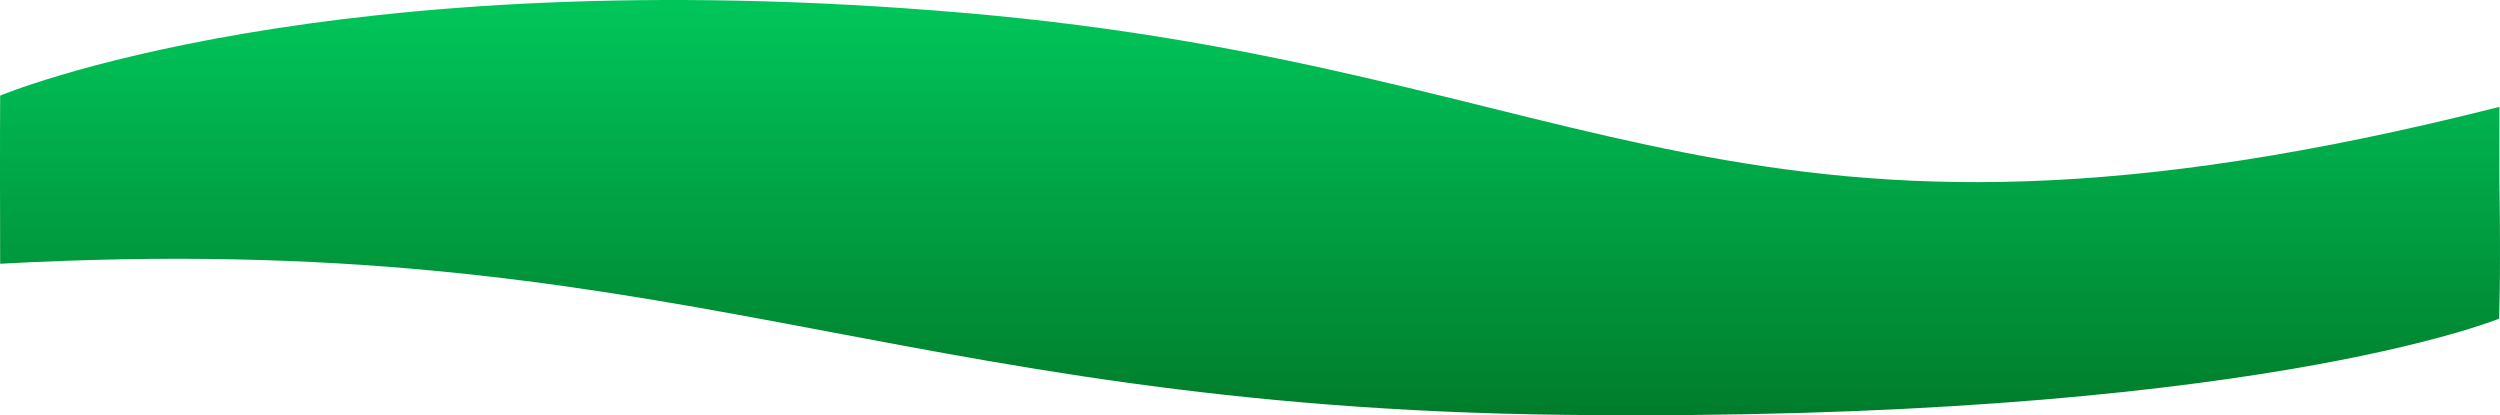 <svg xmlns="http://www.w3.org/2000/svg" xmlns:xlink="http://www.w3.org/1999/xlink" width="1921.667" height="319.193" viewBox="0 0 1921.667 319.193">
  <defs>
    <linearGradient id="linear-gradient" x1="0.5" x2="0.5" y2="1" gradientUnits="objectBoundingBox">
      <stop offset="0" stop-color="#00ce5f"/>
      <stop offset="1" stop-color="#007b2a"/>
    </linearGradient>
  </defs>
  <path id="Path_43" data-name="Path 43" d="M406.2,8466.572s251.276-105.713,741.224-63.564,594.545,220.4,1179.869,72.209c.1,5.572-.08,51.733,0,57.139,1.128,76.2-.268,105.658-.268,105.658s-193.483,79.857-717.825,73.948S926.031,8567.5,406.2,8595.82C405.9,8497.7,406.2,8466.572,406.2,8466.572Z" transform="translate(-406.07 -8393.081)" fill="url(#linear-gradient)"/>
</svg>
